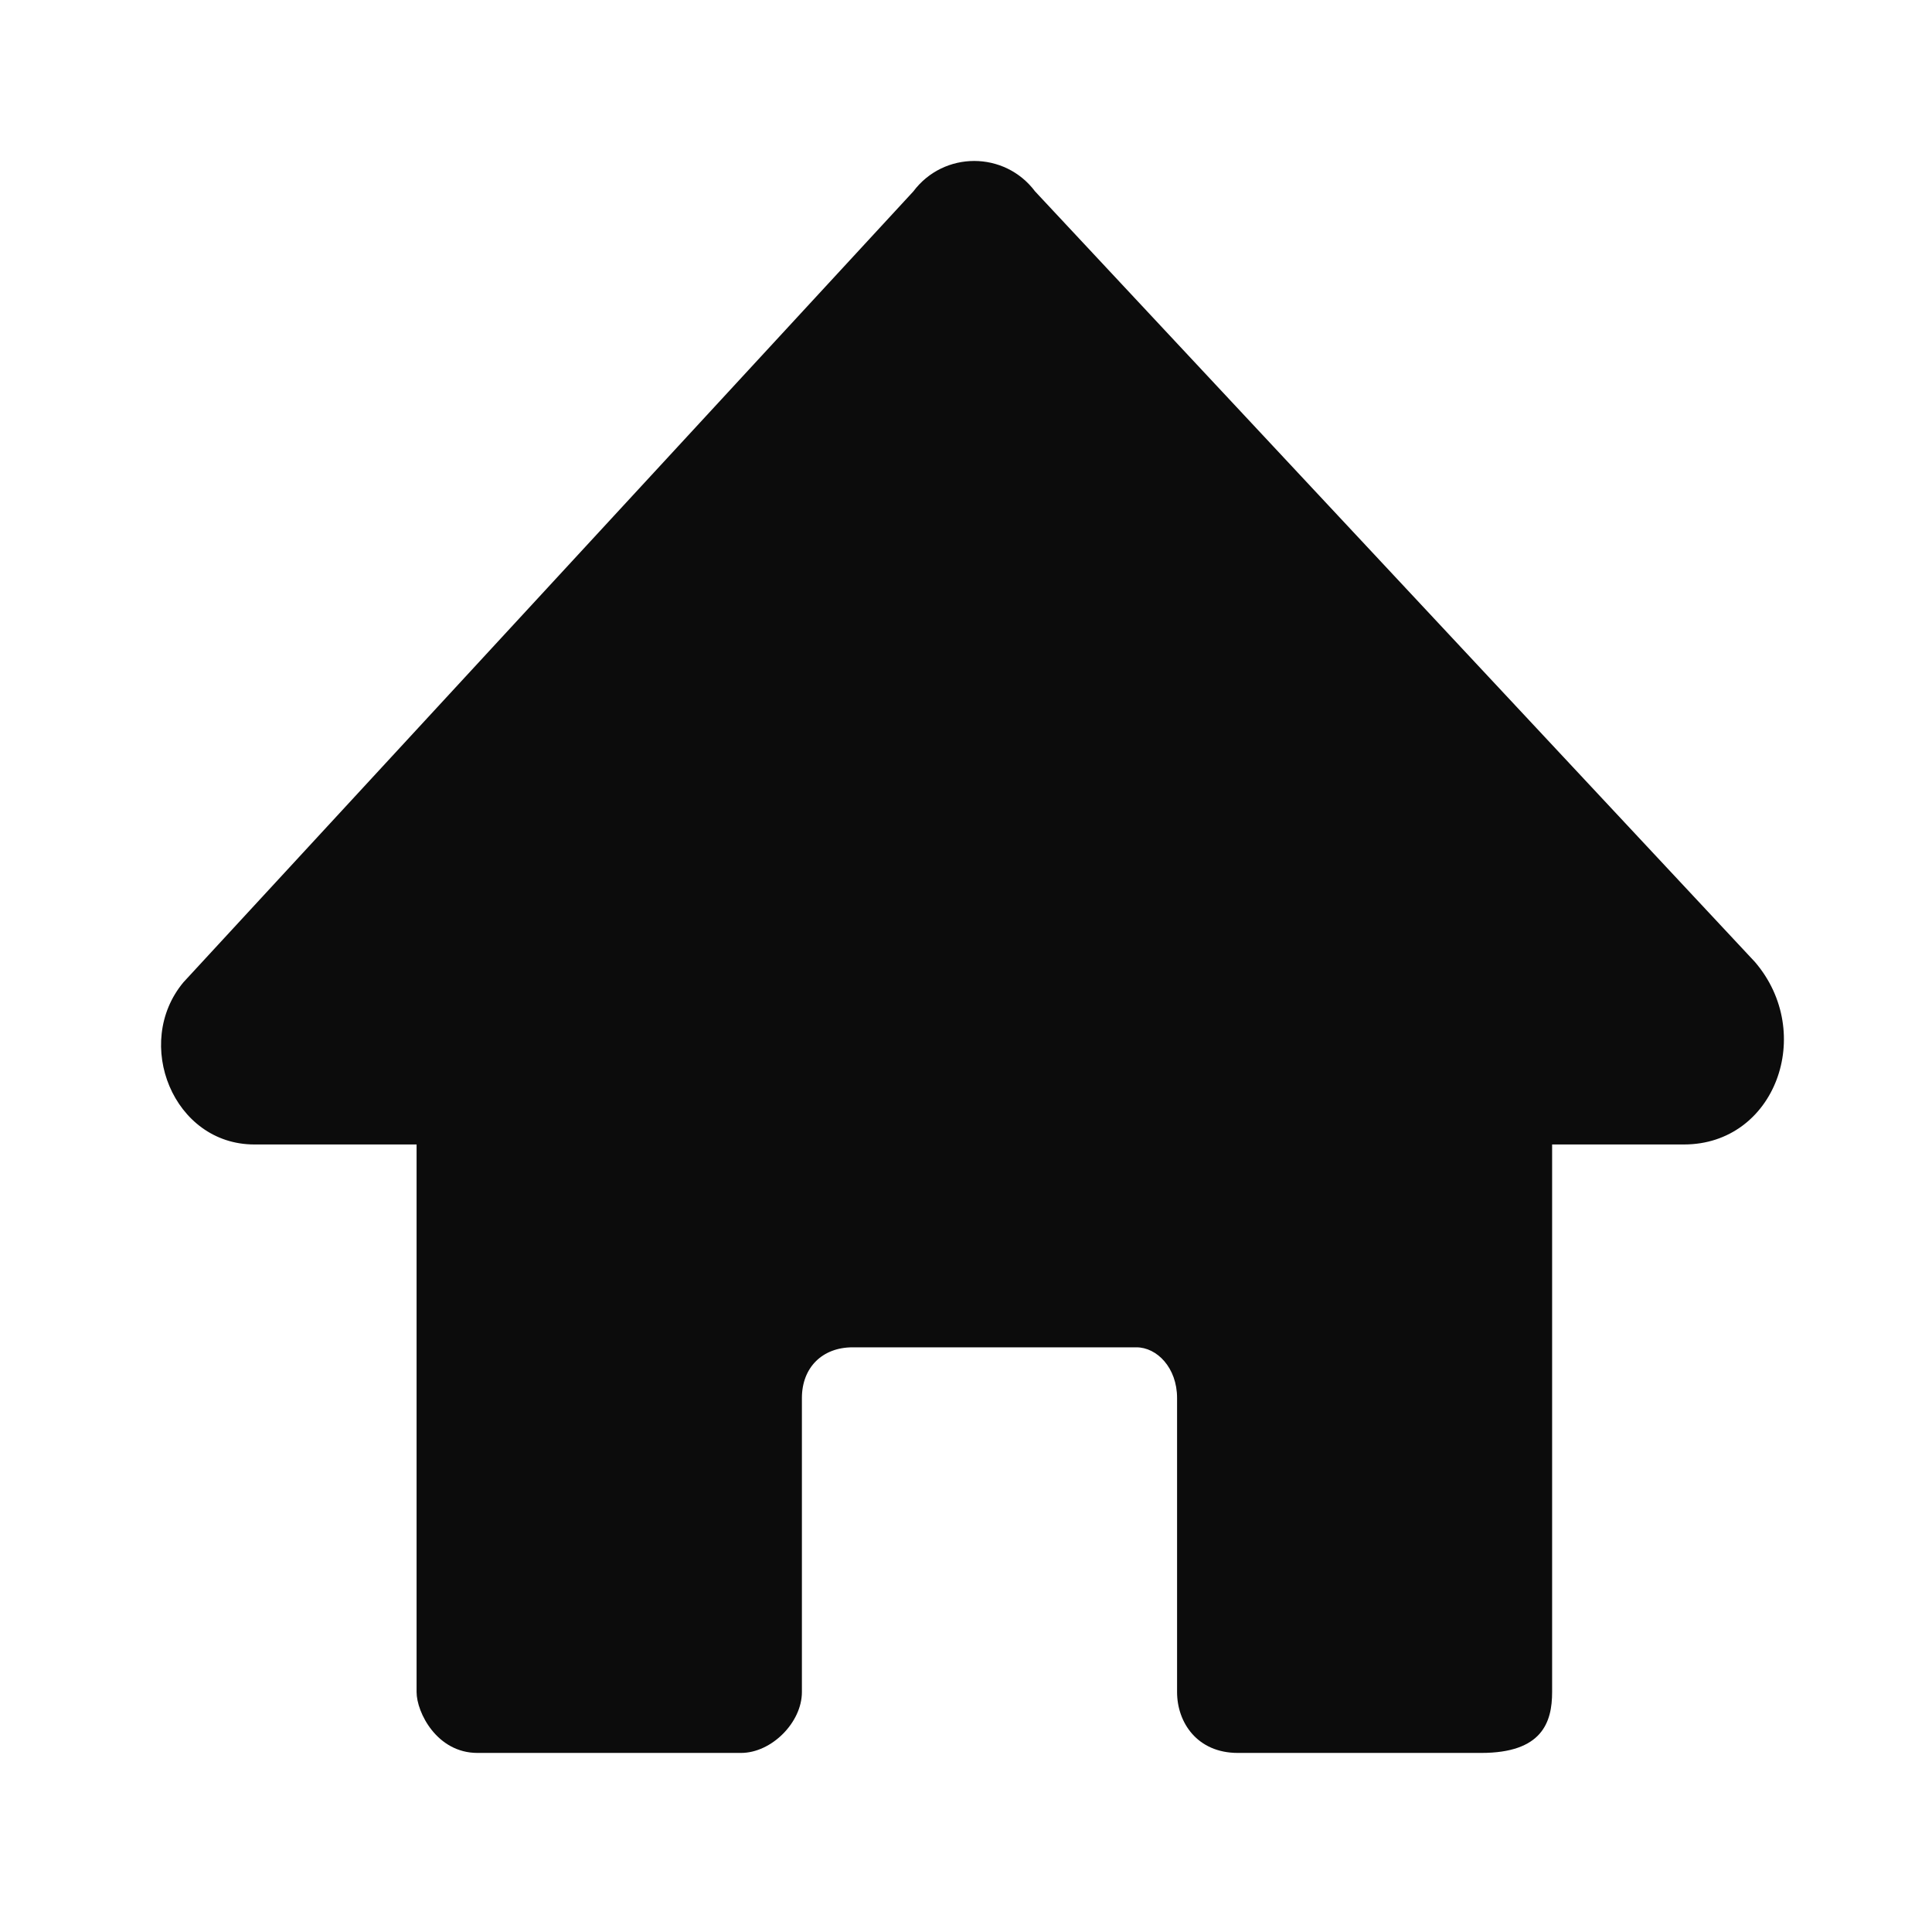 <svg width="16" height="16" viewBox="0 0 16 16" fill="none" xmlns="http://www.w3.org/2000/svg">
<path d="M14.534 7.967L8.572 1.585C8.32 1.249 7.816 1.249 7.564 1.585L1.519 8.135C1.099 8.639 1.435 9.478 2.106 9.478H3.45V14.013C3.45 14.181 3.618 14.517 3.954 14.517H6.137C6.389 14.517 6.641 14.265 6.641 14.013V11.578C6.641 11.326 6.809 11.158 7.061 11.158H9.412C9.58 11.158 9.748 11.326 9.748 11.578V14.013C9.748 14.265 9.915 14.517 10.251 14.517H12.267C12.77 14.517 12.854 14.265 12.854 14.013V9.478H13.946C14.702 9.478 15.038 8.555 14.534 7.967Z" fill="#0C0C0C"/>
</svg>
